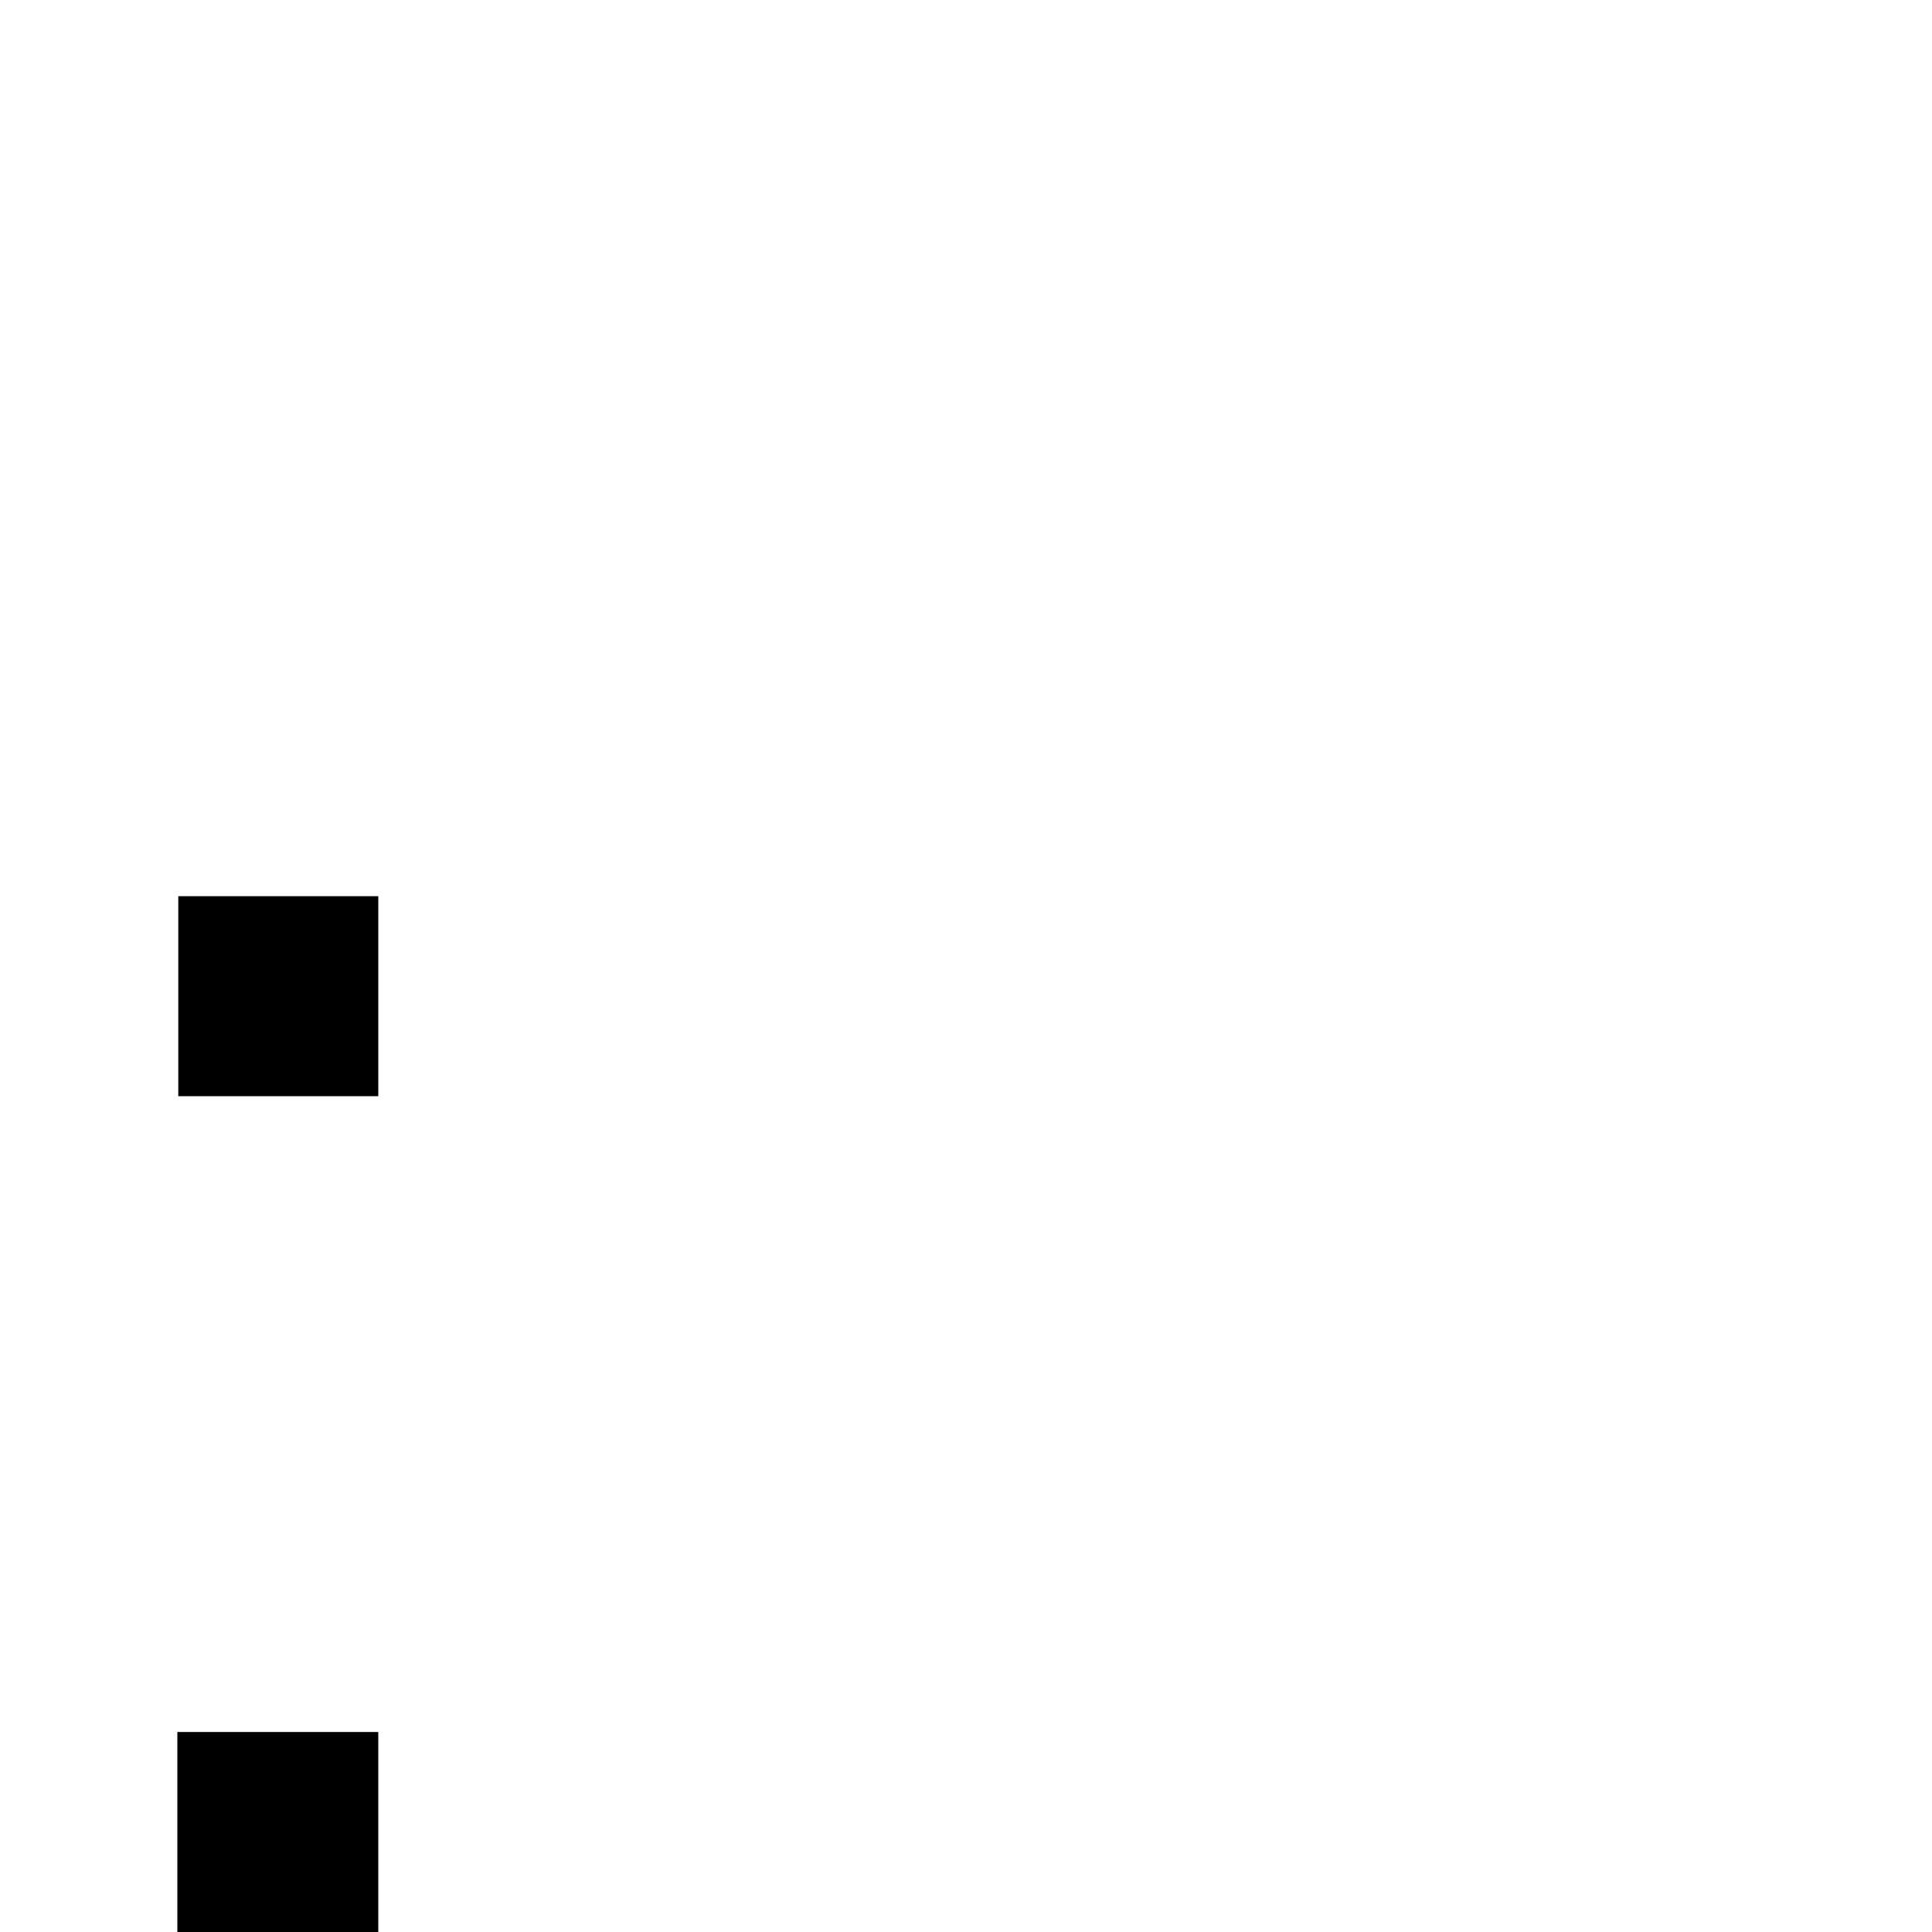 <?xml version="1.0" standalone="no"?>
<!DOCTYPE svg PUBLIC "-//W3C//DTD SVG 1.1//EN" "http://www.w3.org/Graphics/SVG/1.1/DTD/svg11.dtd" >
<svg viewBox="0 -410 2048 2048">
  <g transform="matrix(1 0 0 -1 0 1638)">
   <path fill="currentColor"
d="M401 0q0 -68 -13.5 -123t-40.5 -94t-67 -60.5t-92 -21.5v99q105 0 105 200h-105v212h213v-212zM401 886h-212v212h212v-212z" />
  </g>

</svg>
